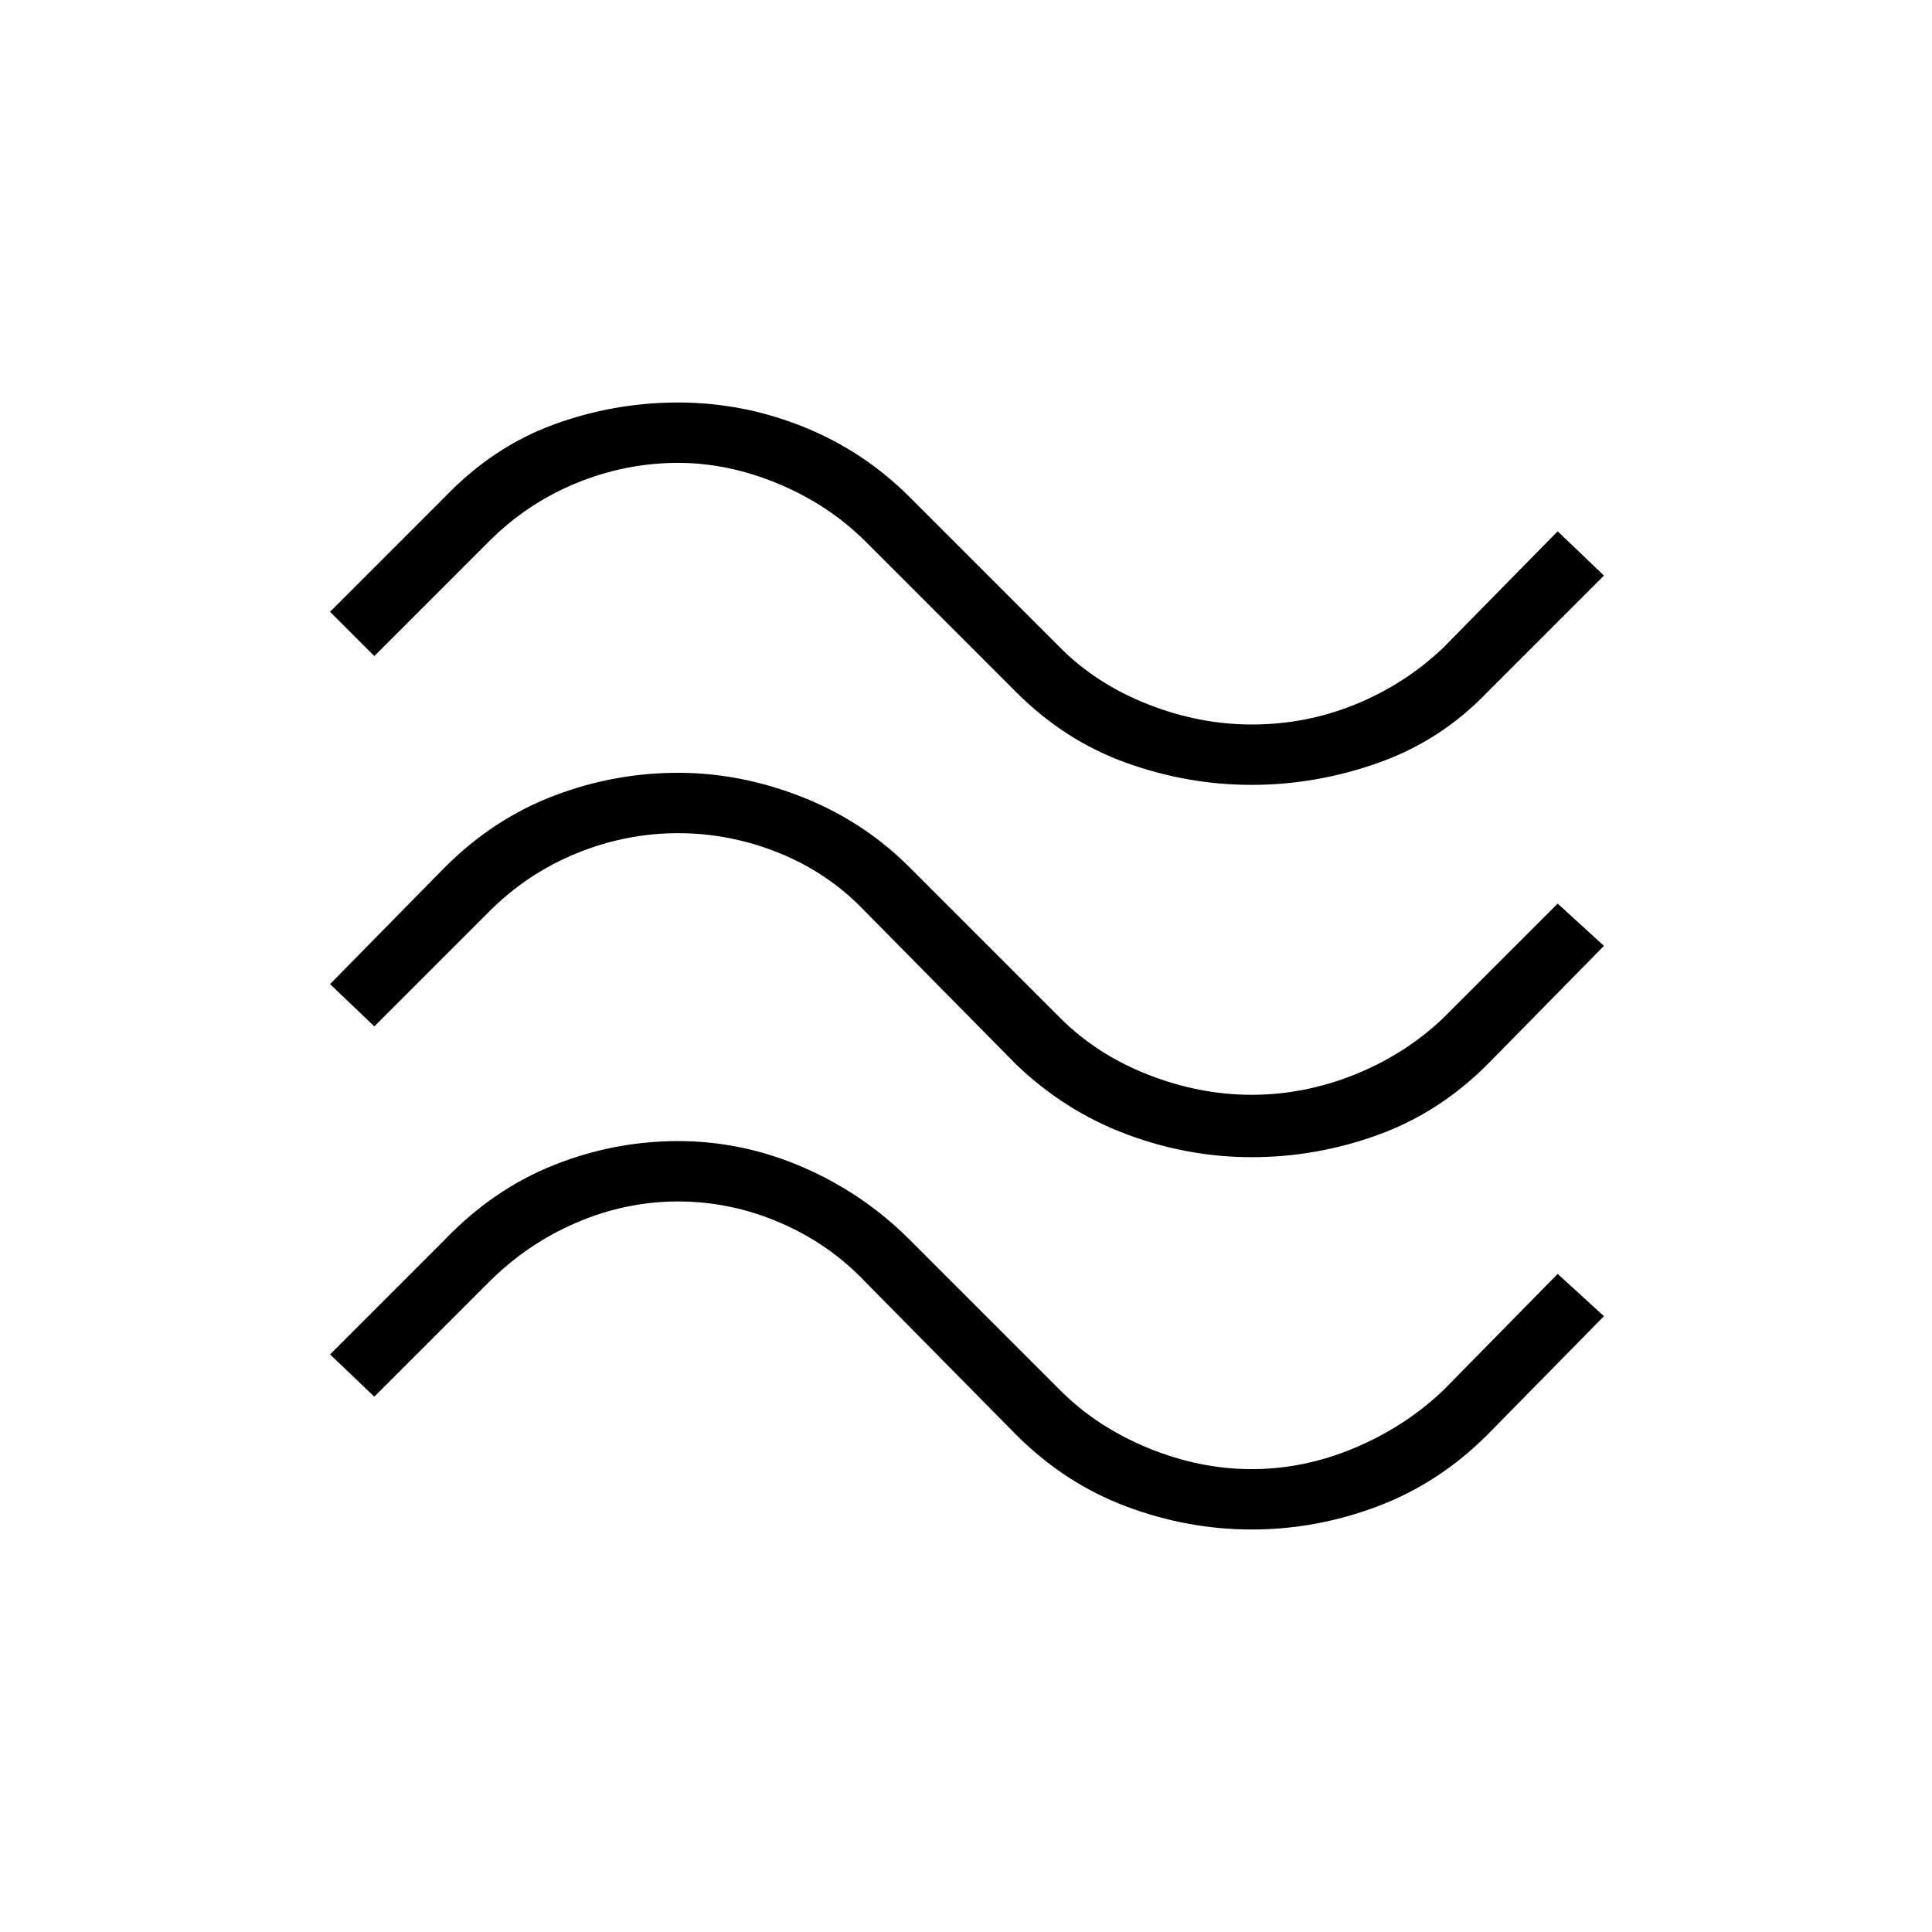 <svg xmlns="http://www.w3.org/2000/svg" height="48" width="48"><path d="m9.3 16.3-1.1-1.1 2.85-2.85q1.2-1.25 2.7-1.8 1.5-.55 3.1-.55t3.1.6q1.5.6 2.65 1.75l3.75 3.75q.9.9 2.175 1.4 1.275.5 2.575.5 1.35 0 2.575-.5t2.175-1.4l2.85-2.9 1.15 1.1-2.9 2.9q-1.15 1.2-2.7 1.75-1.55.55-3.15.55-1.6 0-3.125-.55T25.25 17.2l-3.75-3.75q-.9-.9-2.15-1.425t-2.5-.525q-1.3 0-2.525.5-1.225.5-2.175 1.45Zm0 9.2-1.1-1.05 2.85-2.9q1.2-1.2 2.7-1.775 1.5-.575 3.1-.575 1.55 0 3.075.6 1.525.6 2.675 1.75l3.75 3.75q.9.9 2.175 1.4 1.275.5 2.575.5 1.3 0 2.55-.5 1.25-.5 2.2-1.4l2.85-2.85 1.15 1.05-2.9 2.95q-1.2 1.2-2.725 1.75-1.525.55-3.125.55t-3.125-.575Q26.45 27.6 25.25 26.45l-3.75-3.8q-.9-.95-2.125-1.45t-2.525-.5q-1.3 0-2.525.5-1.225.5-2.175 1.45Zm0 9.2-1.1-1.05 2.85-2.85q1.2-1.25 2.7-1.85 1.5-.6 3.1-.6t3.1.65q1.5.65 2.65 1.8l3.75 3.75q.9.9 2.175 1.425t2.575.525q1.3 0 2.55-.525 1.25-.525 2.2-1.425l2.85-2.9 1.15 1.05-2.9 2.95q-1.2 1.2-2.725 1.775Q32.7 38 31.1 38t-3.125-.575q-1.525-.575-2.725-1.775l-3.75-3.8q-.9-.95-2.125-1.475-1.225-.525-2.525-.525-1.3 0-2.525.525-1.225.525-2.175 1.475Z"/></svg>